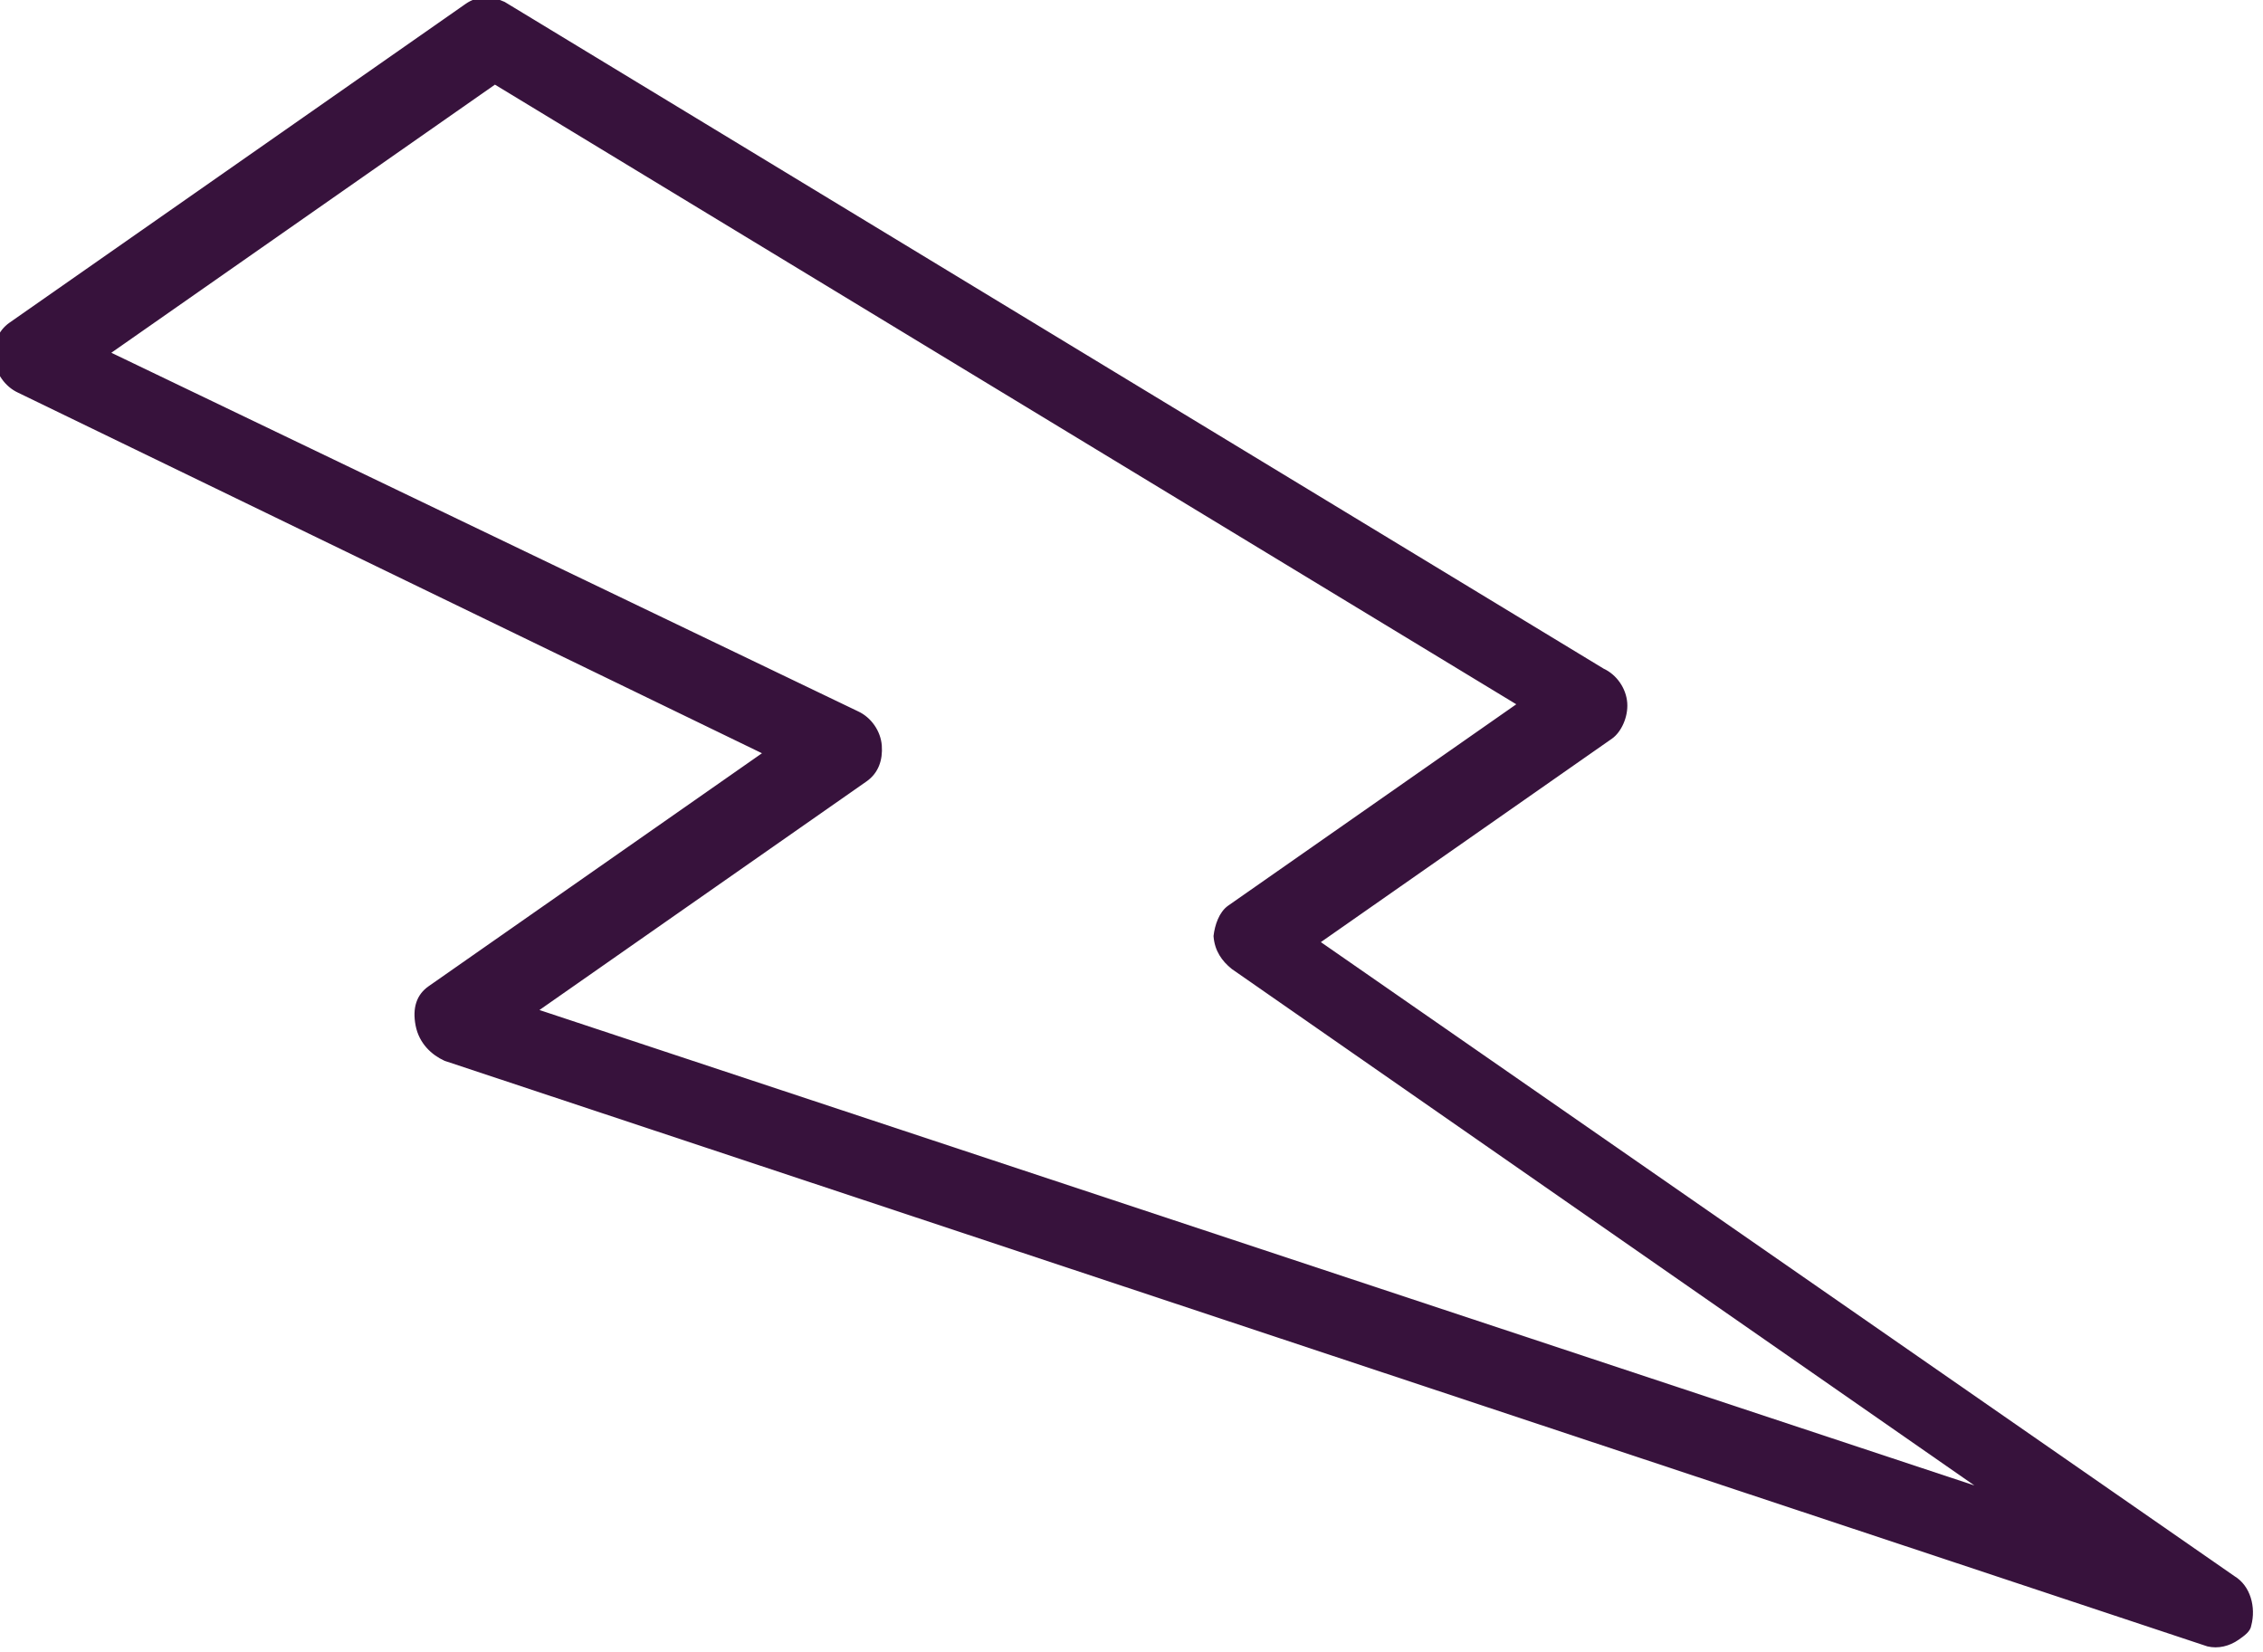 <?xml version="1.0" encoding="UTF-8" standalone="no"?>
<!DOCTYPE svg PUBLIC "-//W3C//DTD SVG 1.1//EN" "http://www.w3.org/Graphics/SVG/1.1/DTD/svg11.dtd">
<svg width="100%" height="100%" viewBox="0 0 63 46" version="1.1" xmlns="http://www.w3.org/2000/svg" xmlns:xlink="http://www.w3.org/1999/xlink" xml:space="preserve" xmlns:serif="http://www.serif.com/" style="fill-rule:evenodd;clip-rule:evenodd;stroke-linejoin:round;stroke-miterlimit:1.414;">
    <g transform="matrix(1,0,0,1,-11.368,-15.938)">
        <g transform="matrix(-0.093,0.065,0.073,0.105,47.4,4.58918e-05)">
            <g>
                <g id="flash">
                    <g>
                        <g>
                            <path d="M400.388,175.787C398.681,172.374 396.121,170.667 392.708,170.667L292.015,170.667L391.855,12.8C393.562,10.24 393.562,6.827 391.855,4.267C390.148,1.707 387.588,0 384.175,0L247.642,0C244.229,0 241.669,1.707 239.962,4.267L111.962,260.267C110.255,262.827 110.255,266.24 111.962,268.8C113.669,271.36 117.082,273.067 119.642,273.067L207.535,273.067L111.962,500.907C110.255,504.32 111.962,508.587 115.375,511.147C116.228,512 117.935,512 119.642,512C122.202,512 124.762,511.147 126.469,509.44L399.536,185.173C401.242,182.613 402.095,179.2 400.388,175.787ZM149.508,454.827L228.015,267.094C228.868,264.534 228.868,261.974 227.162,259.414C225.455,257.707 222.895,256.001 220.335,256.001L133.295,256.001L252.762,17.067L368.815,17.067L268.122,174.933C266.415,177.493 266.415,180.906 268.122,183.466C269.829,186.026 272.389,187.733 275.802,187.733L374.789,187.733L149.508,454.827Z" style="fill:rgb(55,18,60);fill-rule:nonzero;stroke:rgb(55,18,60);stroke-width:1px;"/>
                        </g>
                    </g>
                </g>
            </g>
        </g>
    </g>
</svg>
